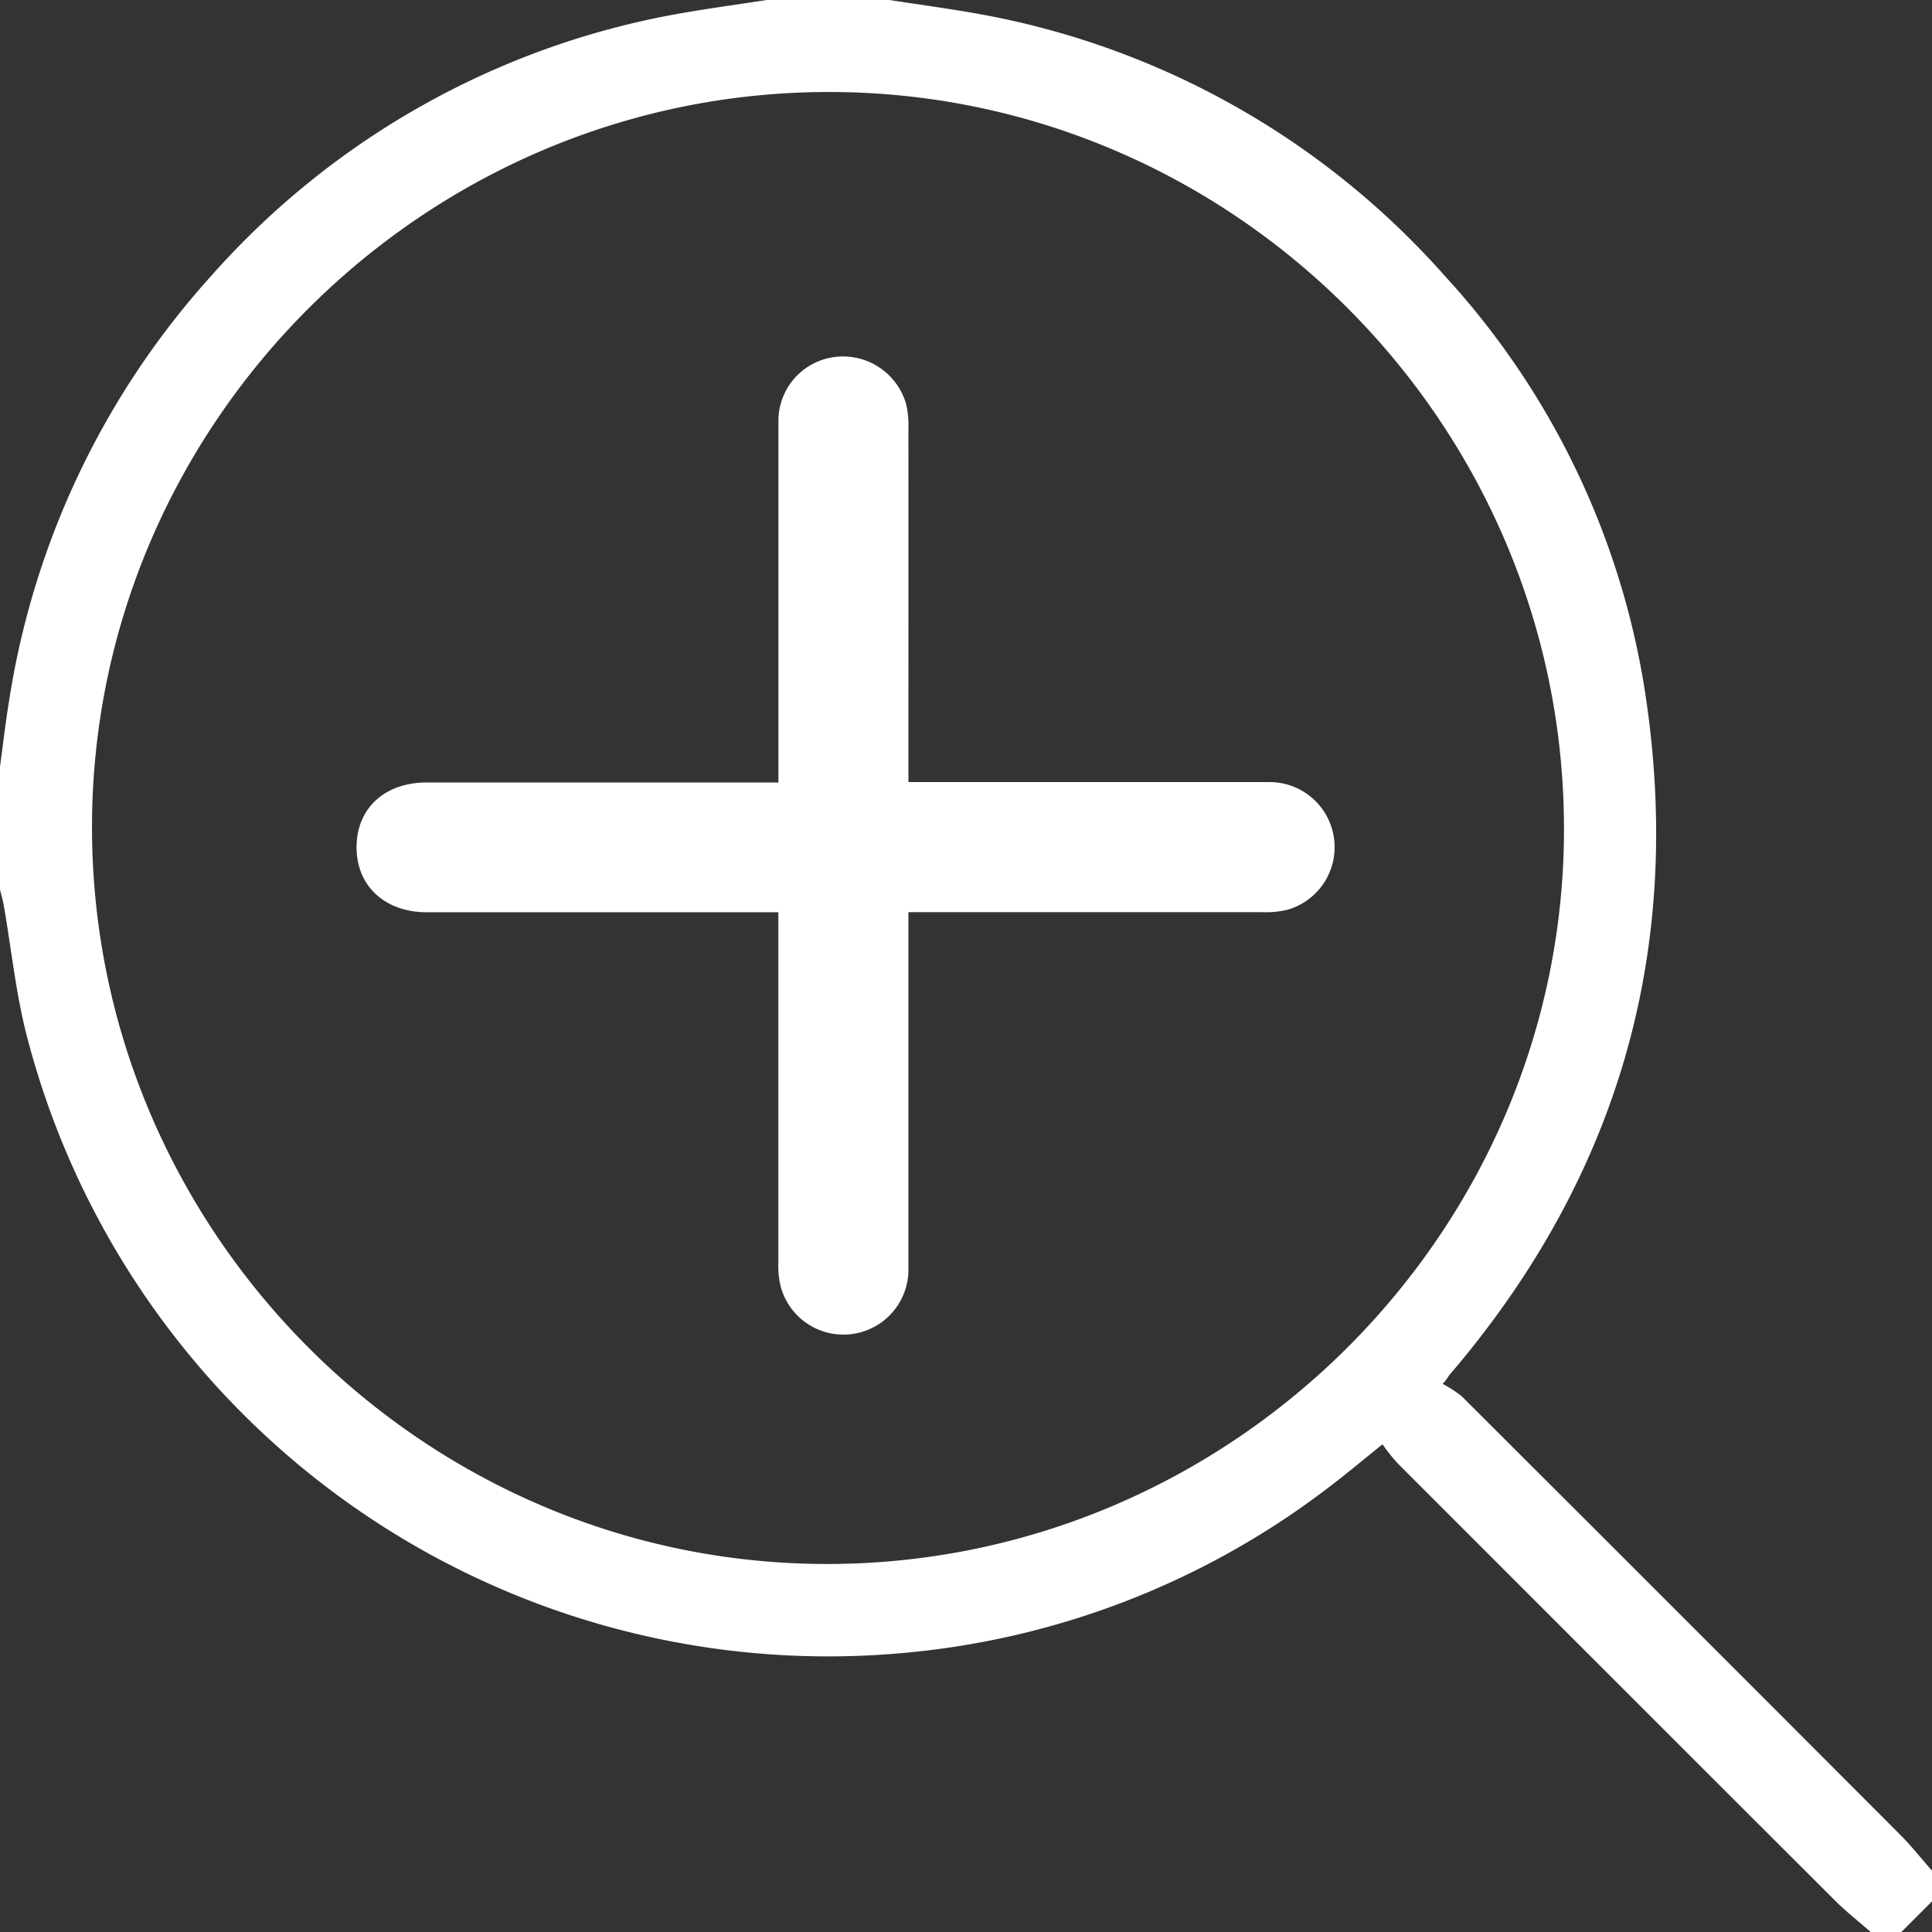 <svg xmlns="http://www.w3.org/2000/svg" viewBox="0 0 206 206"><rect x="0" y="0" width="206" height="206" fill="#333333" stroke="none"/><defs><style>.cls-1{fill:#fff;}</style></defs><title>放大鏡</title><g id="圖層_2" data-name="圖層 2"><g id="圖層_1-2" data-name="圖層 1"><path class="cls-1" d="M199.46,206c-1.26-1.11-2.59-2.15-3.78-3.33Q172.33,179.35,149,156a19.49,19.49,0,0,1-1.59-2c-2.22,1.78-4.07,3.34-6,4.79a87.31,87.31,0,0,1-45,17.45A88.26,88.26,0,0,1,2.85,110.42c-1.18-4.59-1.65-9.35-2.47-14-.09-.53-.25-1-.38-1.56V81.75c.31-2.28.57-4.57.94-6.84A87.53,87.53,0,0,1,22.58,29.35,86.8,86.8,0,0,1,71.32,1.65C74.77,1,78.27.54,81.75,0H94.83c3.47.54,7,1,10.42,1.65A86.81,86.81,0,0,1,154,29.36,84.82,84.82,0,0,1,175.6,75.12c3.74,26.56-3.16,50.22-20.46,70.79-.22.26-.45.51-.66.78a4.68,4.68,0,0,1-.66.87,12.15,12.15,0,0,1,2.06,1.34q23.34,23.29,46.64,46.64c1.24,1.23,2.32,2.61,3.48,3.92v3.27L202.73,206ZM166.76,88.22C166.67,45,131.3,9.72,88.22,9.81S9.73,45.25,9.81,88.35s35.46,78.5,78.54,78.41S166.86,131.28,166.76,88.22Z"/><path class="cls-1" d="M96.86,83.39h2.42q18,0,36,0a6.94,6.94,0,0,1,2,13.61,9.56,9.56,0,0,1-2.62.26q-17.67,0-35.35,0H96.86v2.36q0,17.78,0,35.56a6.93,6.93,0,0,1-13.59,2.1,9.09,9.09,0,0,1-.28-2.61q0-17.48,0-34.94V97.27H80.67q-17.58,0-35.15,0c-4.52,0-7.54-2.84-7.5-7s3.06-6.84,7.5-6.84q17.48,0,34.94,0H83V81.13Q83,63,83,45a6.87,6.87,0,0,1,5.75-6.9,7,7,0,0,1,7.87,5,10,10,0,0,1,.24,2.62C96.87,58.14,96.86,70.6,96.86,83.39Z"/></g></g></svg>